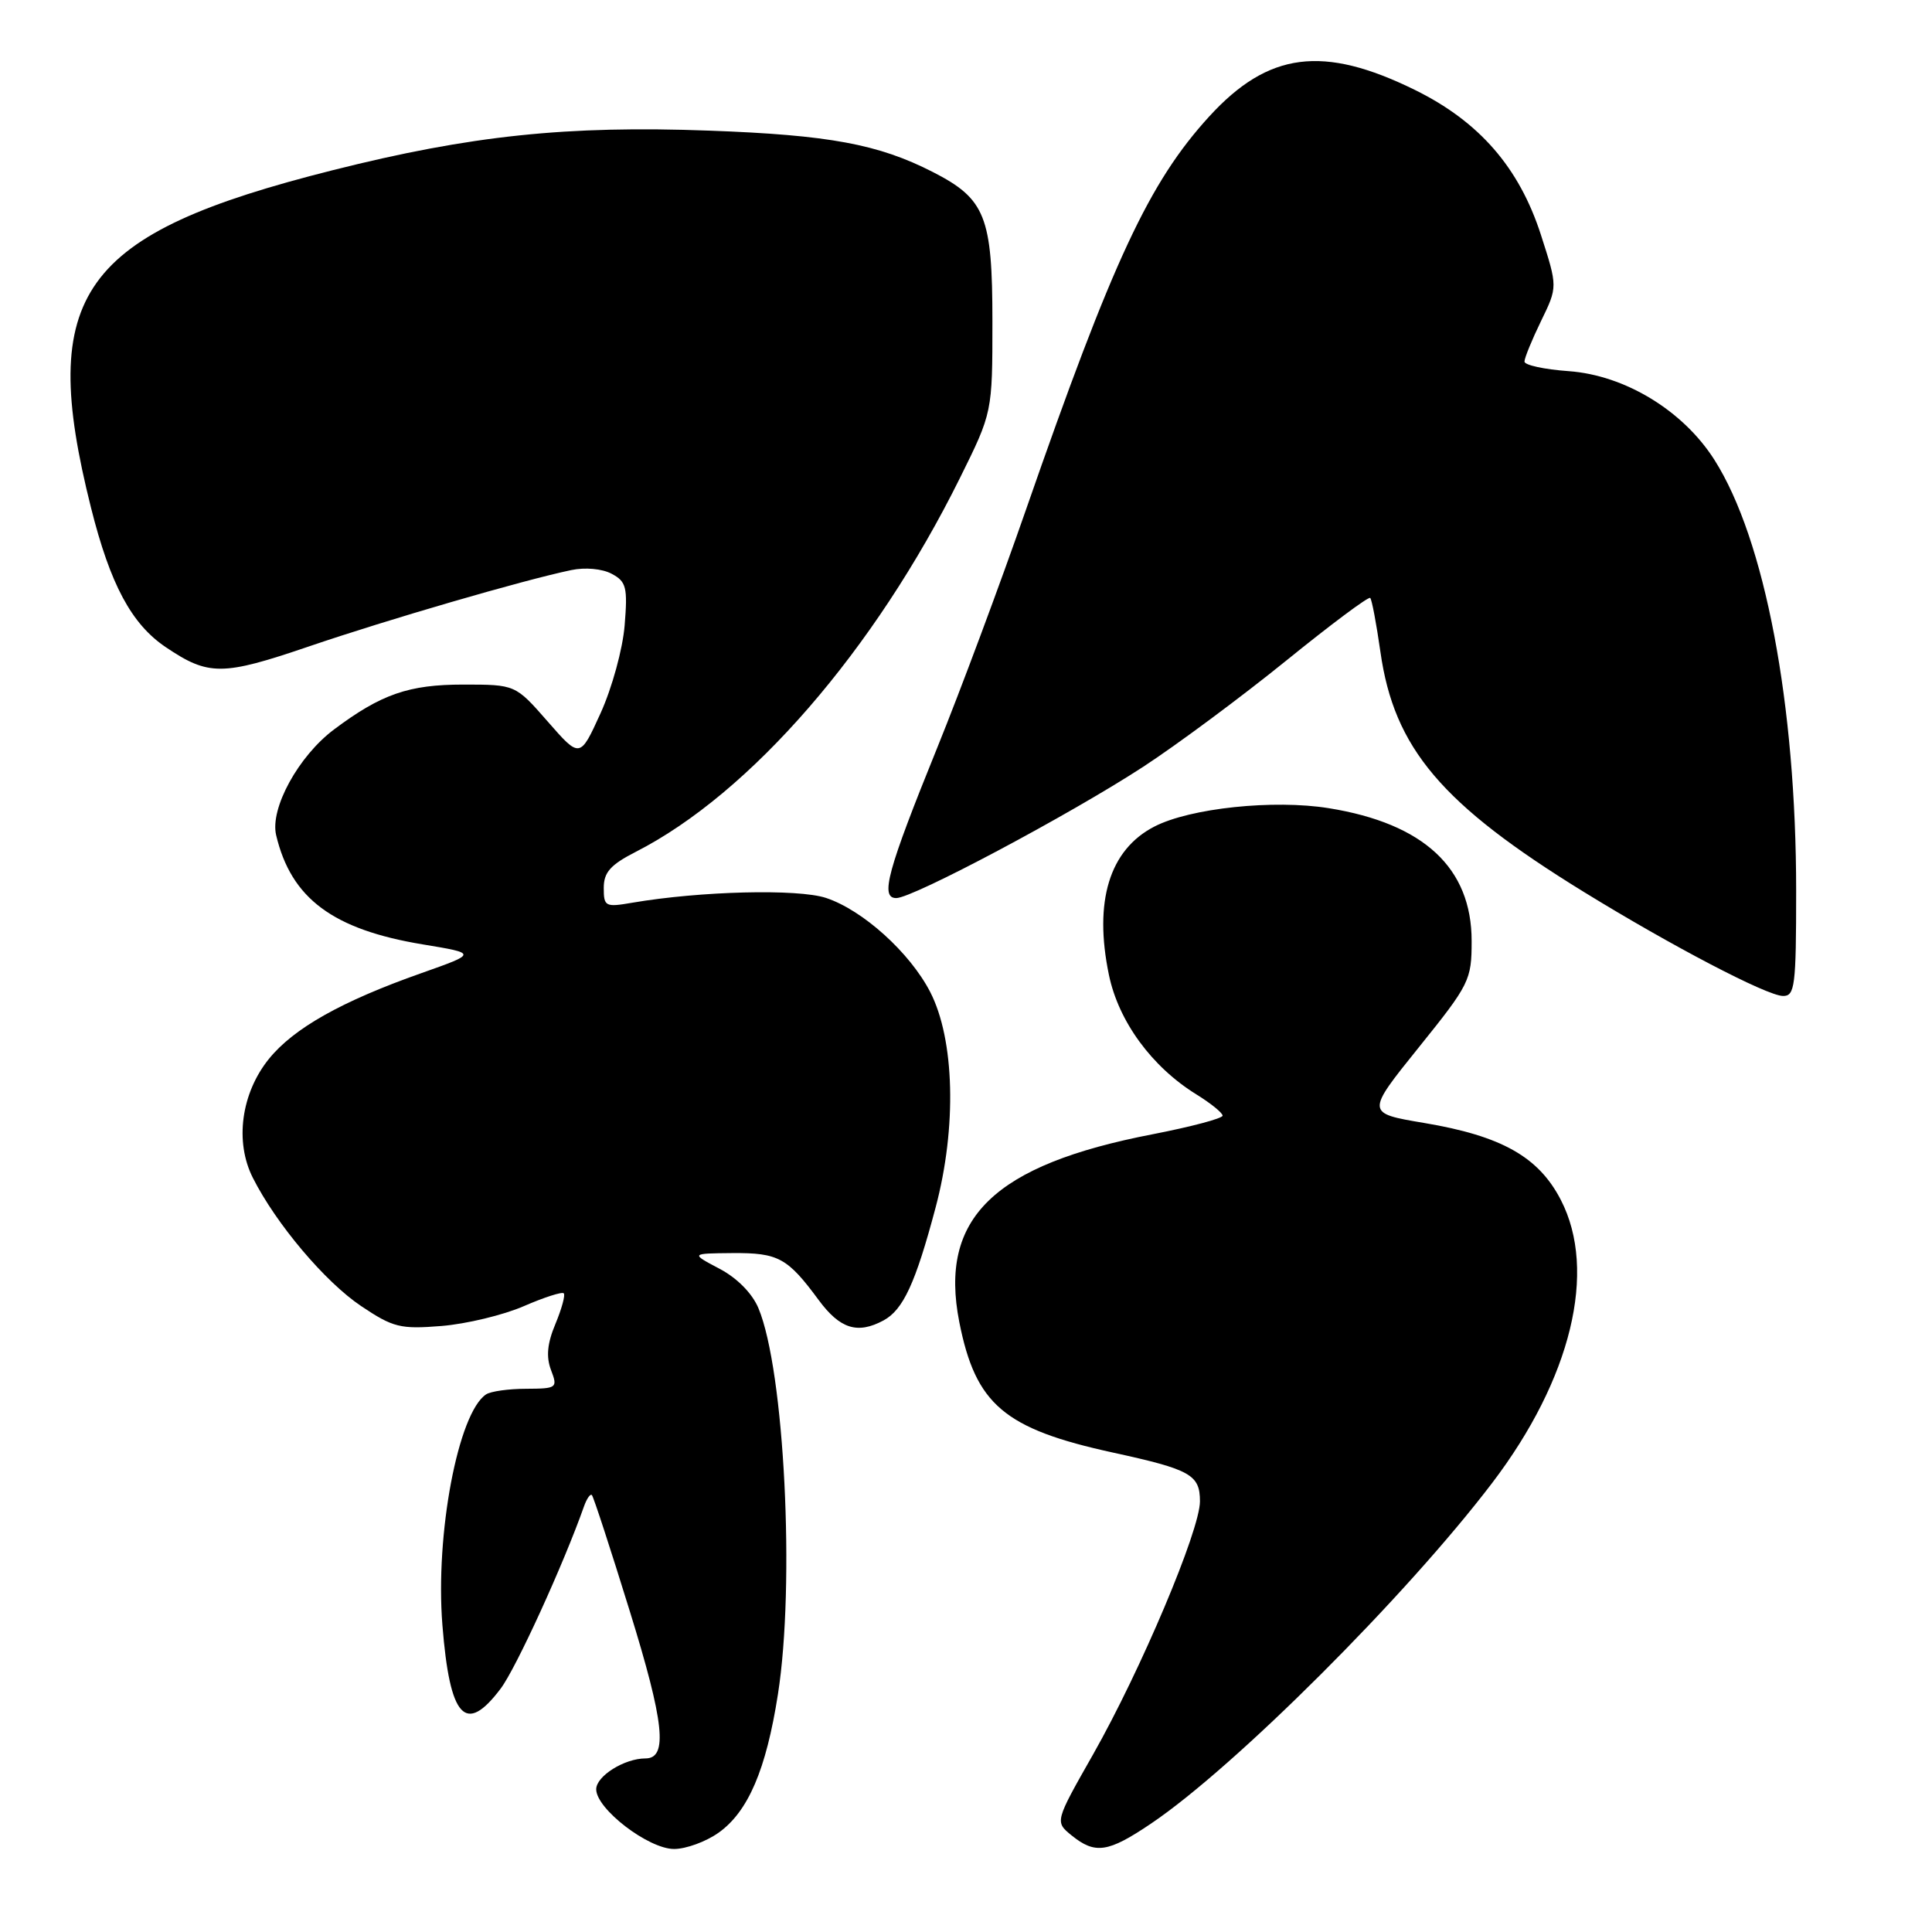 <?xml version="1.0" encoding="UTF-8" standalone="no"?>
<!DOCTYPE svg PUBLIC "-//W3C//DTD SVG 1.1//EN" "http://www.w3.org/Graphics/SVG/1.1/DTD/svg11.dtd" >
<svg xmlns="http://www.w3.org/2000/svg" xmlns:xlink="http://www.w3.org/1999/xlink" version="1.1" viewBox="0 0 256 256">
 <g >
 <path fill="currentColor"
d=" M 95.22 242.84 C 99.13 240.06 101.52 234.49 103.08 224.50 C 105.37 209.90 103.94 181.58 100.50 173.35 C 99.68 171.38 97.67 169.34 95.33 168.11 C 91.50 166.09 91.50 166.09 97.06 166.04 C 103.13 166.00 104.34 166.65 108.47 172.25 C 111.30 176.08 113.61 176.82 117.06 174.97 C 119.67 173.57 121.31 170.03 123.97 160.01 C 126.80 149.38 126.50 137.74 123.25 131.43 C 120.55 126.21 114.32 120.59 109.45 118.98 C 105.71 117.75 92.81 118.07 83.75 119.62 C 80.21 120.23 80.00 120.12 80.00 117.65 C 80.00 115.59 80.89 114.59 84.23 112.88 C 99.44 105.12 115.88 86.16 127.19 63.35 C 131.50 54.65 131.50 54.65 131.50 42.58 C 131.50 28.69 130.57 26.35 123.60 22.79 C 116.38 19.10 109.86 17.89 93.99 17.31 C 75.13 16.61 62.35 17.95 44.10 22.55 C 10.57 30.99 4.93 38.86 12.06 67.28 C 14.61 77.44 17.42 82.69 21.96 85.75 C 27.64 89.58 29.46 89.57 40.95 85.65 C 51.33 82.11 69.25 76.89 75.69 75.54 C 77.54 75.15 79.80 75.36 81.05 76.03 C 82.99 77.06 83.18 77.82 82.77 82.85 C 82.52 85.98 81.09 91.18 79.58 94.50 C 76.85 100.50 76.85 100.50 72.57 95.60 C 68.29 90.71 68.29 90.71 61.38 90.71 C 54.17 90.71 50.52 91.97 44.27 96.65 C 39.55 100.18 35.75 107.12 36.59 110.66 C 38.57 119.05 44.11 123.17 56.03 125.14 C 63.23 126.33 63.23 126.33 55.85 128.94 C 45.27 132.67 38.93 136.24 35.64 140.30 C 31.95 144.86 31.08 151.30 33.51 156.08 C 36.59 162.18 43.09 169.87 47.85 173.06 C 52.09 175.90 53.04 176.14 58.50 175.70 C 61.80 175.43 66.70 174.25 69.39 173.08 C 72.08 171.91 74.47 171.14 74.70 171.37 C 74.93 171.60 74.43 173.42 73.60 175.42 C 72.51 178.01 72.35 179.78 73.01 181.53 C 73.92 183.91 73.80 184.00 69.73 184.02 C 67.40 184.02 65.00 184.36 64.40 184.77 C 60.70 187.24 57.66 203.29 58.62 215.32 C 59.60 227.68 61.68 229.94 66.34 223.75 C 68.37 221.07 74.69 207.24 77.38 199.61 C 77.75 198.57 78.22 197.89 78.43 198.11 C 78.64 198.32 80.90 205.24 83.45 213.49 C 88.02 228.23 88.53 233.00 85.53 233.00 C 82.74 233.00 79.00 235.34 79.00 237.09 C 79.00 239.69 85.92 245.00 89.32 245.00 C 90.90 245.00 93.55 244.03 95.22 242.84 Z  M 152.51 241.64 C 163.59 234.17 186.35 211.45 197.72 196.50 C 208.20 182.73 211.68 168.41 206.82 159.00 C 203.88 153.29 198.96 150.52 188.72 148.80 C 180.98 147.50 180.98 147.50 187.99 138.79 C 194.73 130.42 195.00 129.87 195.00 124.69 C 195.00 115.01 188.67 109.12 176.08 107.09 C 168.77 105.91 157.68 107.08 152.95 109.53 C 147.00 112.60 144.91 119.44 146.94 129.19 C 148.22 135.35 152.62 141.36 158.52 145.01 C 160.43 146.19 162.00 147.46 162.00 147.83 C 161.99 148.20 157.83 149.30 152.75 150.29 C 131.66 154.36 124.40 161.40 127.11 175.17 C 129.27 186.11 133.05 189.33 147.50 192.48 C 157.77 194.72 159.00 195.41 159.00 198.94 C 159.00 202.77 151.16 221.32 144.85 232.45 C 139.77 241.39 139.77 241.39 141.99 243.20 C 145.12 245.73 146.82 245.48 152.51 241.64 Z  M 238.00 118.05 C 238.00 93.33 233.86 71.48 227.18 60.95 C 223.04 54.42 215.33 49.72 207.86 49.18 C 204.64 48.95 202.00 48.38 202.00 47.91 C 202.00 47.44 202.99 45.02 204.20 42.53 C 206.40 38.01 206.40 38.01 204.18 31.12 C 201.30 22.20 196.02 16.12 187.49 11.92 C 175.32 5.93 168.06 6.87 160.23 15.43 C 152.26 24.16 147.45 34.47 135.96 67.50 C 132.52 77.40 127.23 91.58 124.22 99.00 C 117.56 115.42 116.59 119.00 118.76 119.00 C 120.96 119.00 141.74 107.95 151.47 101.61 C 155.96 98.68 164.47 92.36 170.40 87.56 C 176.32 82.76 181.34 79.01 181.56 79.23 C 181.78 79.44 182.38 82.65 182.91 86.36 C 184.72 99.16 191.01 106.58 209.89 118.20 C 221.51 125.35 234.11 131.94 236.25 131.97 C 237.83 132.00 238.00 130.68 238.00 118.05 Z "/>
</g>
</svg>